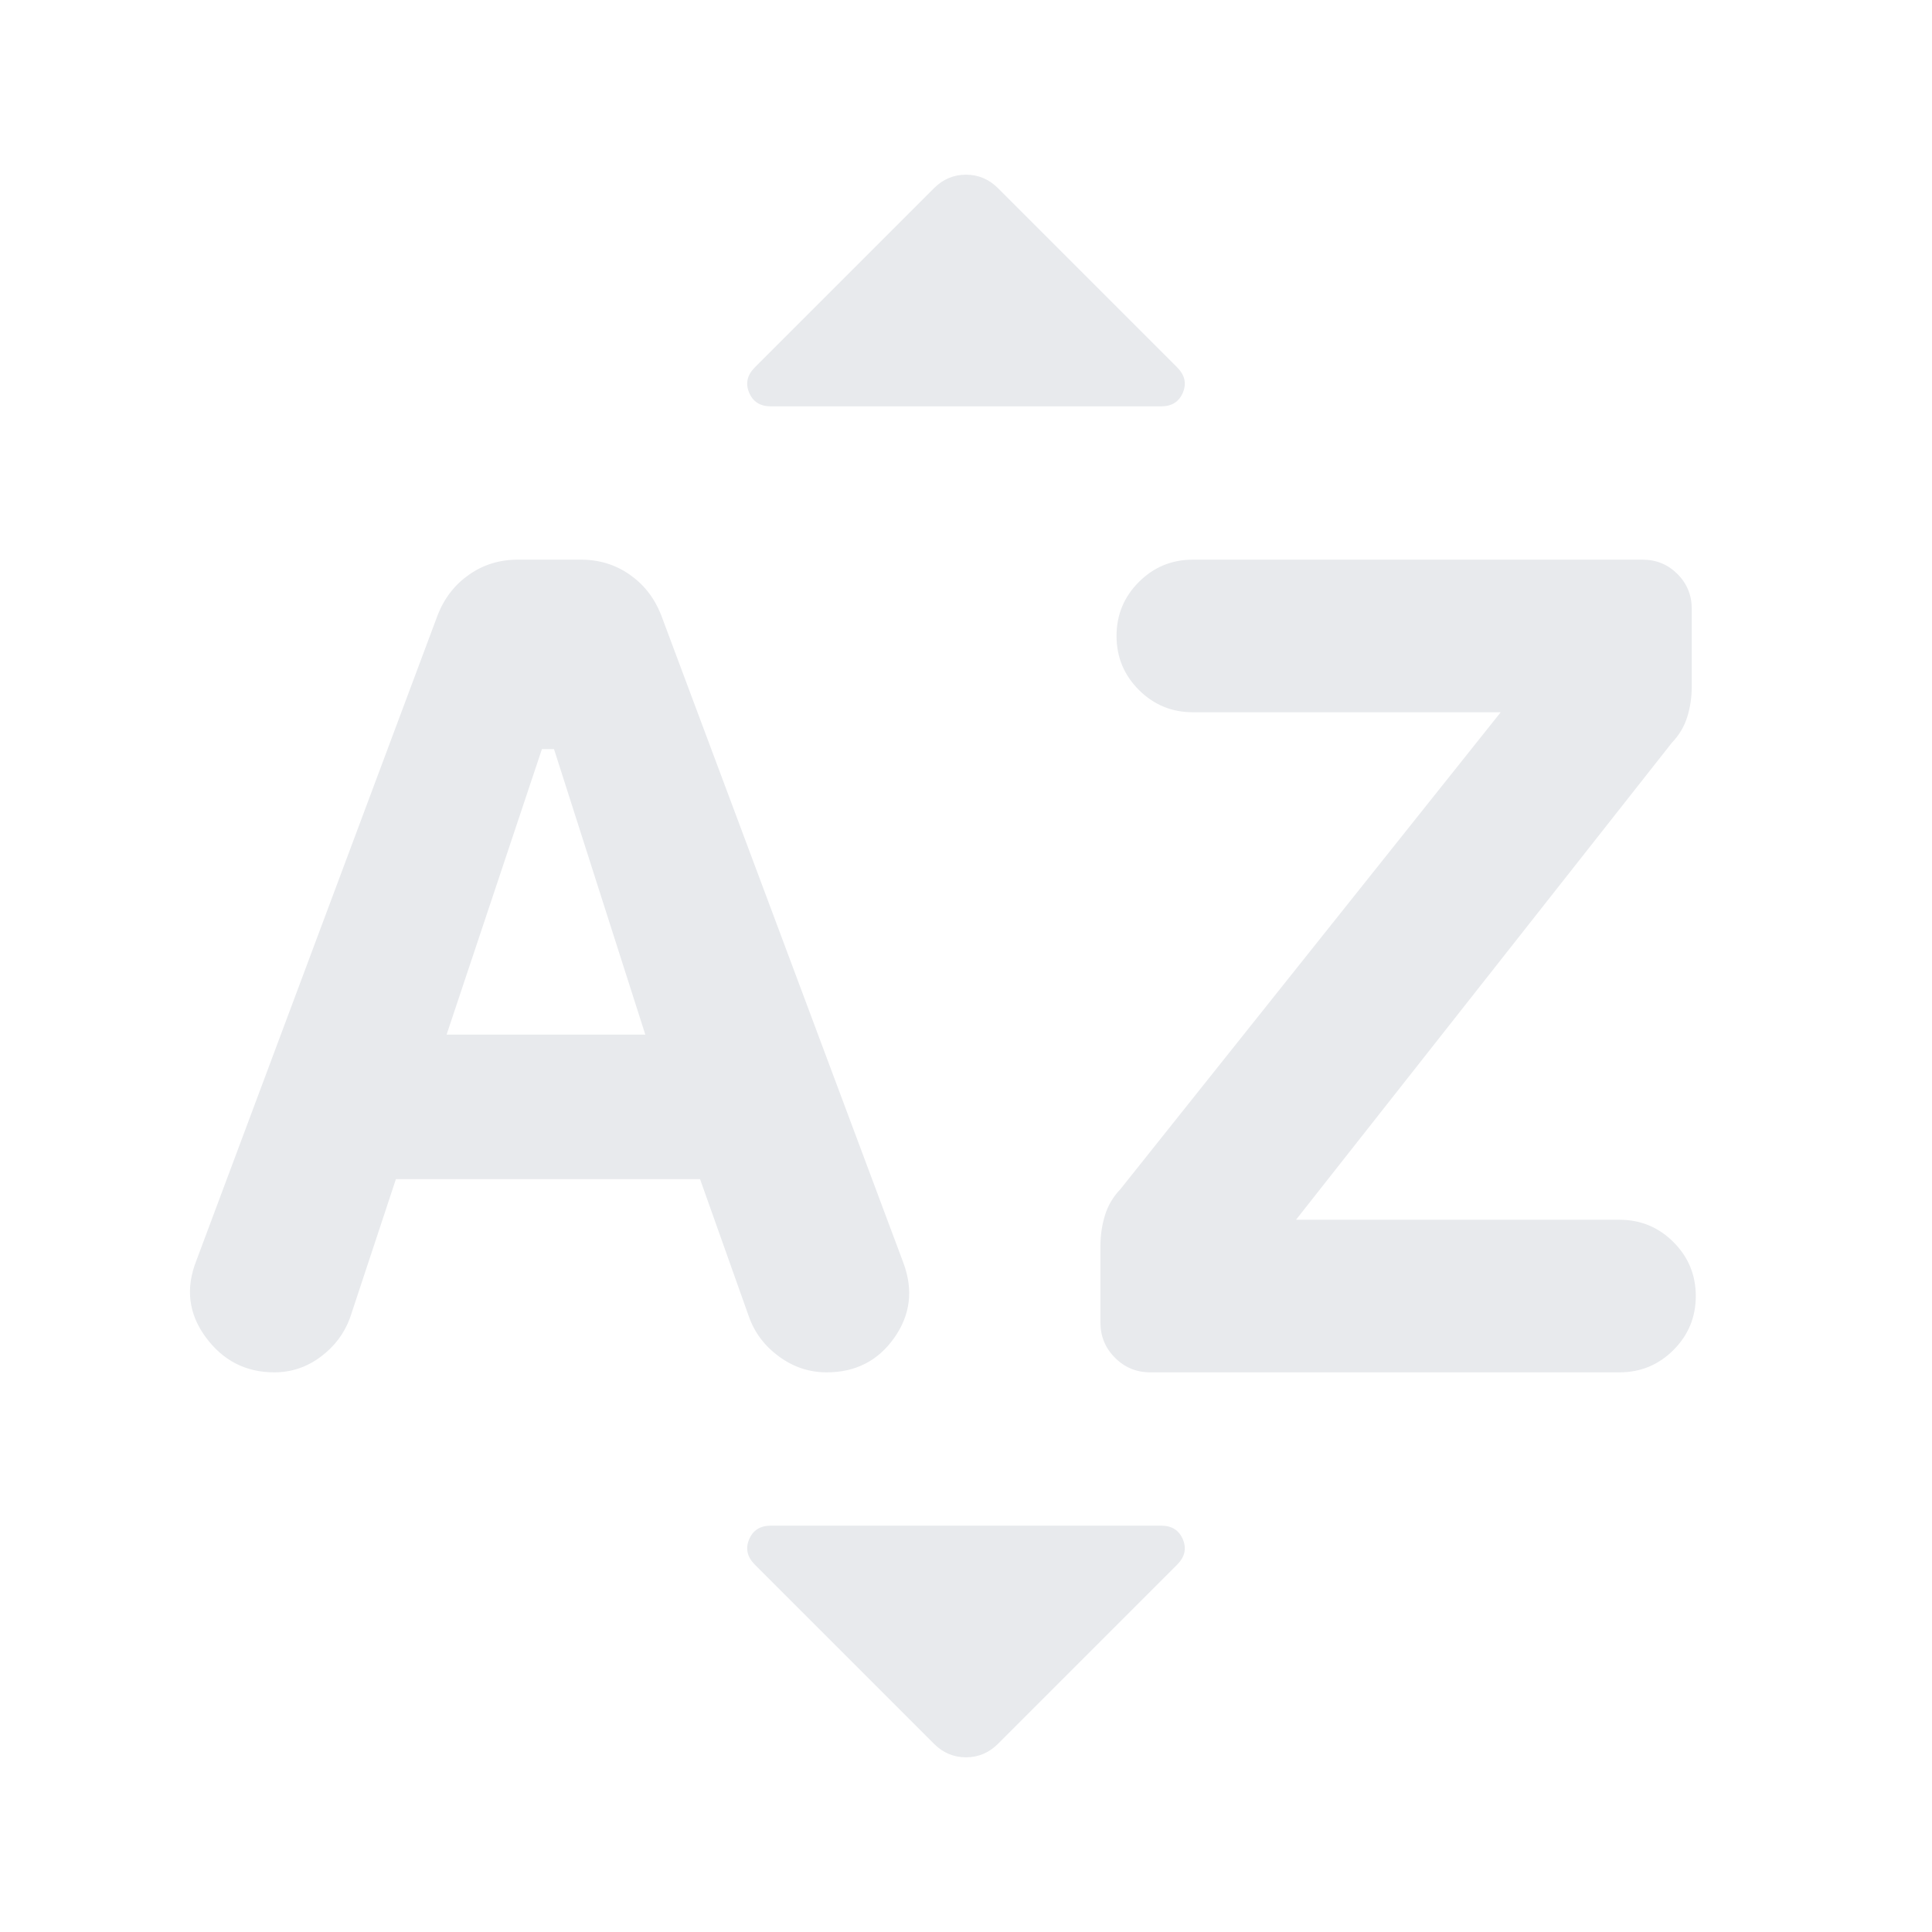<svg xmlns="http://www.w3.org/2000/svg" height="24px" viewBox="0 -960 960 960" width="24px" fill="#e8eaed"><path d="m196.72-374.09-22.76 68.81q-4.24 11.71-14.6 19.45-10.36 7.74-23.08 7.74-21.19 0-34.05-17.45-12.86-17.46-4.62-38.18l120-321q5-12.48 15.6-19.83 10.59-7.36 24.07-7.36h31.44q13.48 0 24.07 7.36 10.6 7.35 15.6 19.83l120.52 322.29q7.48 20.19-4.62 37.27-12.09 17.07-33.53 17.07-12.96 0-23.67-7.86-10.72-7.85-14.96-19.81l-24.28-68.33H196.72Zm25.19-71.82h98.74l-45.37-141.87h-6l-47.37 141.87Zm422.07 92h160.74q15.71 0 26.81 11.09 11.1 11.1 11.1 26.82t-11.1 26.82q-11.1 11.09-26.81 11.09h-233.2q-10.24 0-17.48-7.24t-7.24-17.47v-38q0-7.96 2.24-15.3 2.24-7.33 7.72-13.05L745.7-606.09H592.72q-15.72 0-26.82-11.09-11.1-11.1-11.1-26.82t11.1-26.82q11.1-11.09 26.82-11.09h223.43q10.24 0 17.36 7.12 7.12 7.12 7.12 17.36v38.47q0 7.96-2.24 15.18-2.24 7.21-7.72 12.93L643.98-353.91ZM383.04-758.09q-7.95 0-10.81-6.83-2.86-6.84 2.86-12.56l89-89q6.71-6.72 15.91-6.72t15.91 6.72l89 89q5.72 5.72 2.86 12.56-2.86 6.83-10.81 6.83H383.04Zm81.05 664.57-89-89q-5.72-5.72-2.86-12.56 2.86-6.83 10.81-6.83h193.92q7.95 0 10.81 6.83 2.86 6.84-2.86 12.56l-89 89Q489.2-86.8 480-86.8t-15.91-6.72Z"/></svg>